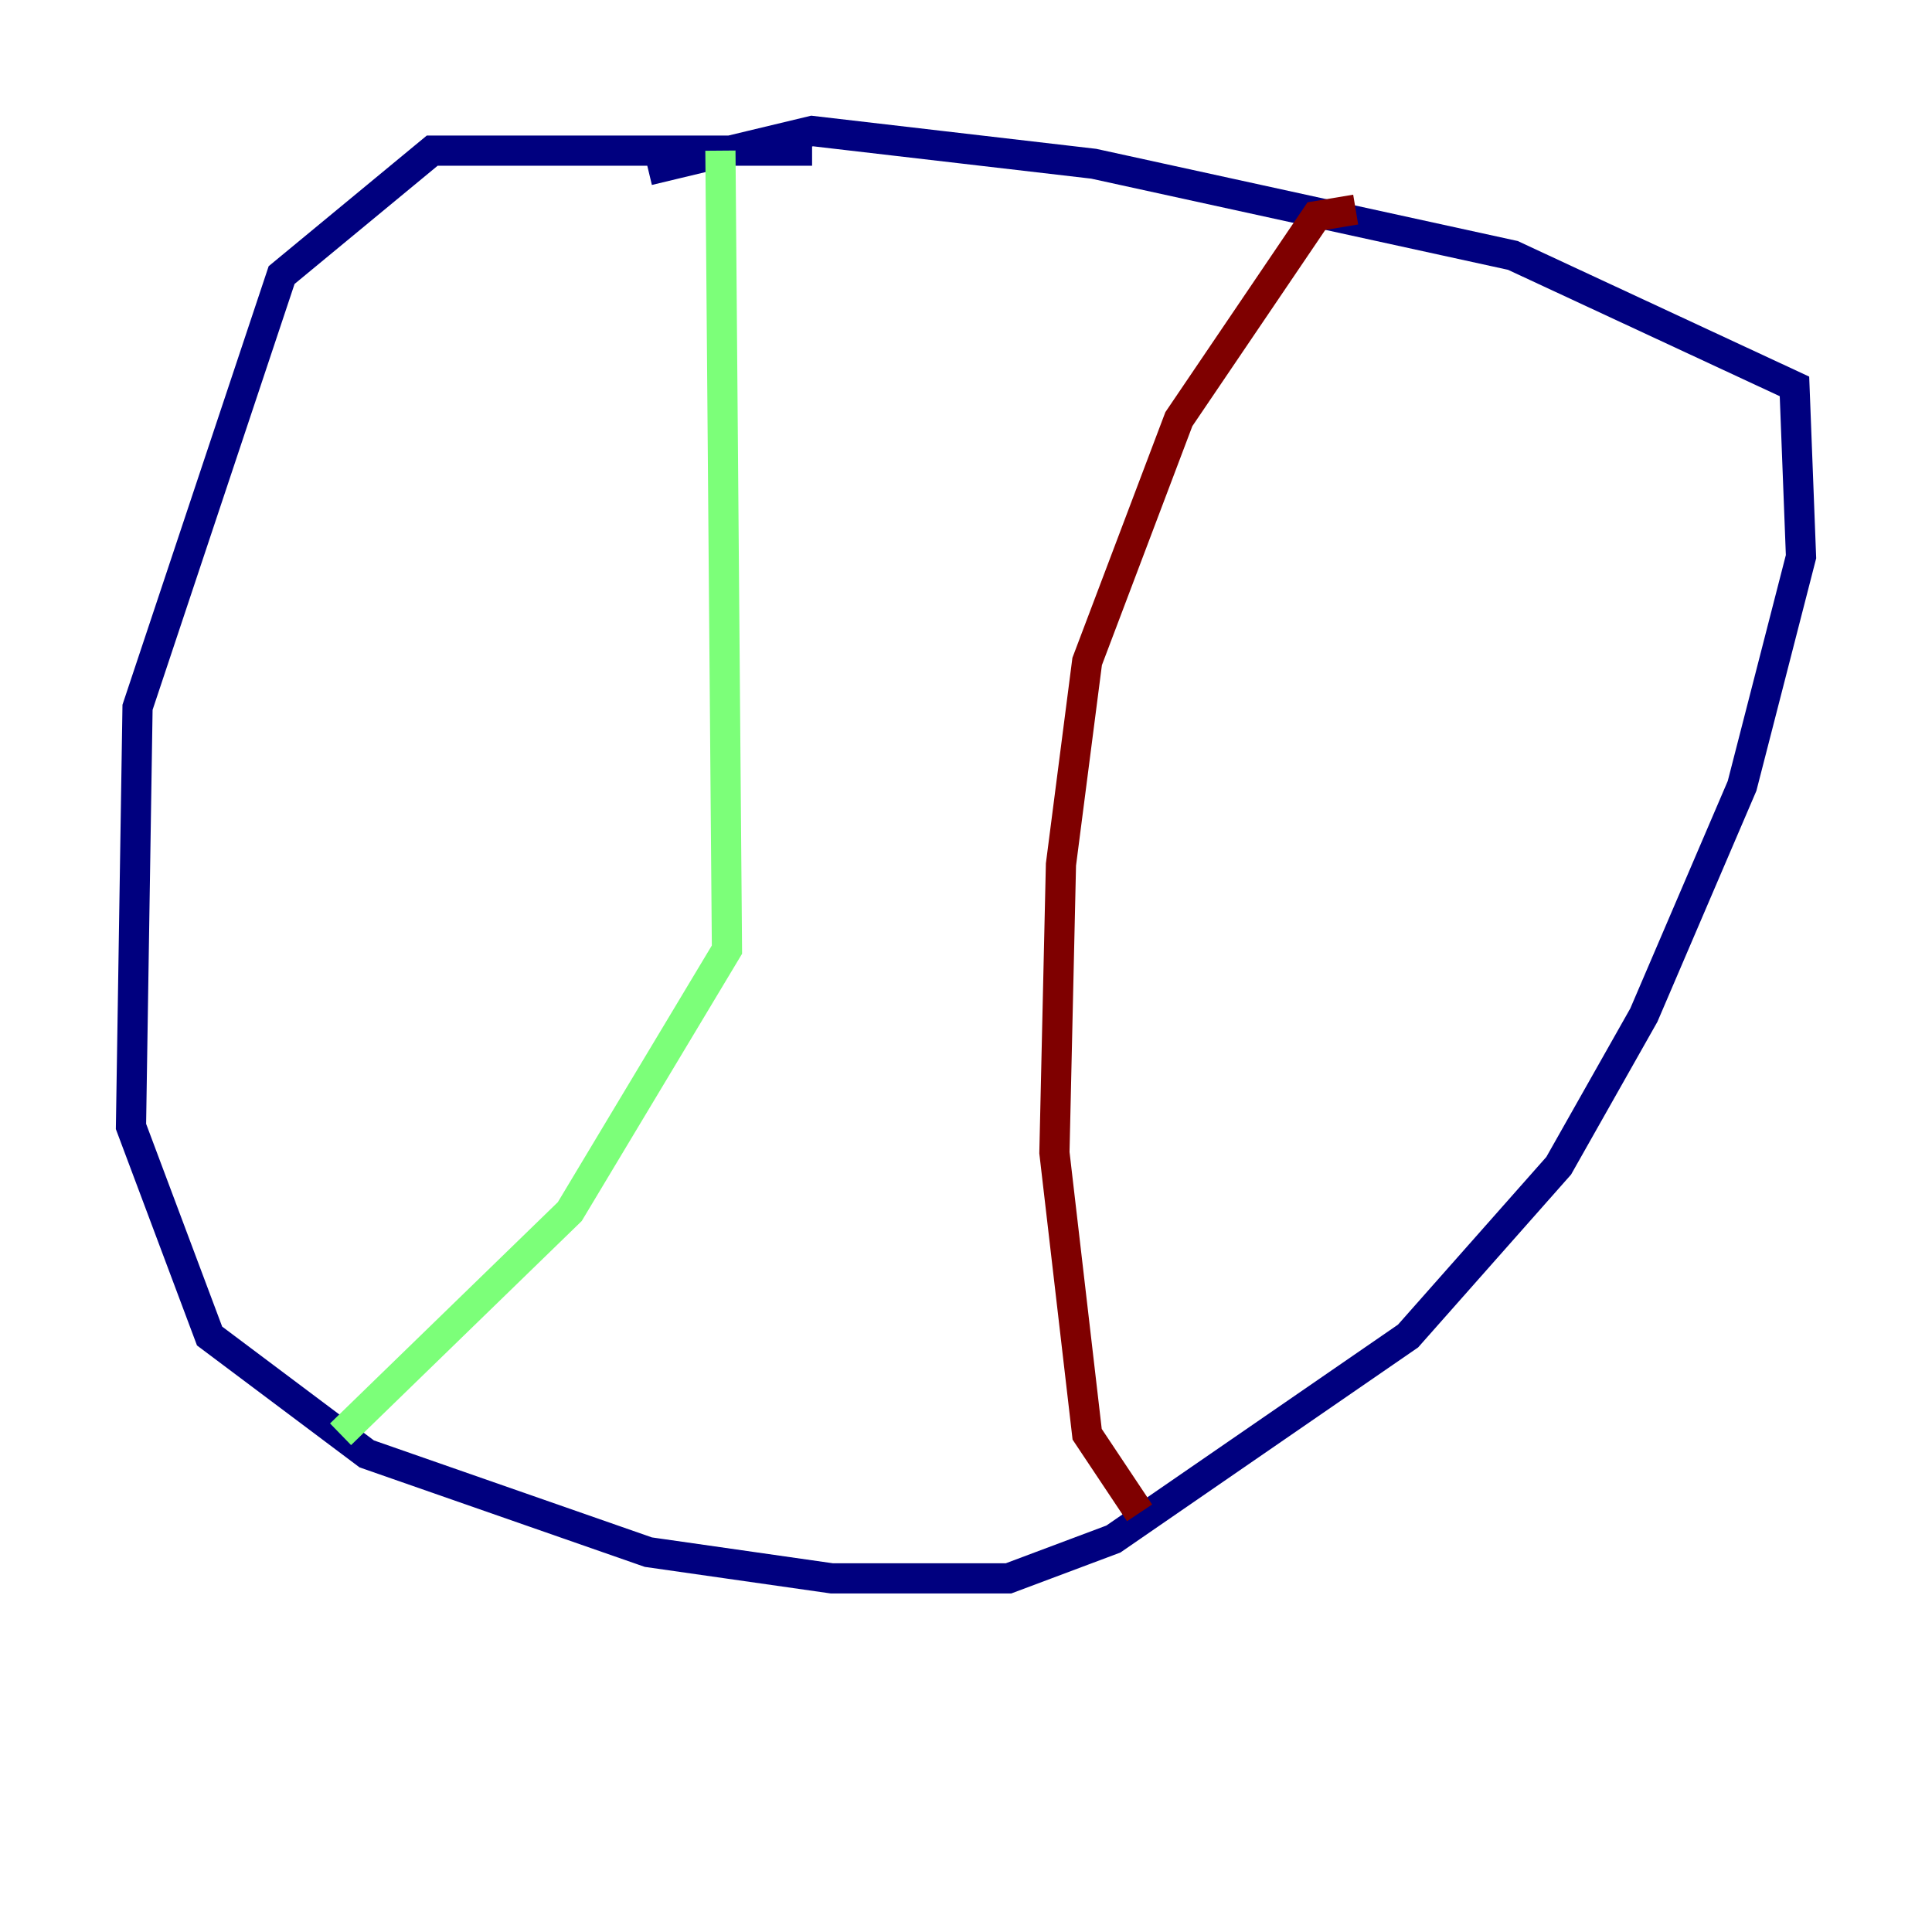 <?xml version="1.0" encoding="utf-8" ?>
<svg baseProfile="tiny" height="128" version="1.2" viewBox="0,0,128,128" width="128" xmlns="http://www.w3.org/2000/svg" xmlns:ev="http://www.w3.org/2001/xml-events" xmlns:xlink="http://www.w3.org/1999/xlink"><defs /><polyline fill="none" points="53.803,9.98 28.637,9.98 18.658,18.224 9.112,46.861 8.678,74.63 13.885,88.515 24.298,96.325 42.956,102.834 55.105,104.57 66.82,104.57 73.763,101.966 93.288,88.515 103.268,77.234 108.909,67.254 115.417,52.068 119.322,36.881 118.888,25.6 100.231,16.922 72.461,10.848 53.803,8.678 42.956,11.281" stroke="#00007f" stroke-width="2" /><polyline fill="none" points="47.729,9.98 48.163,62.915 37.749,80.271 22.563,95.024" stroke="#7cff79" stroke-width="2" /><polyline fill="none" points="89.817,13.885 87.214,14.319 78.102,27.77 72.027,43.824 70.291,57.275 69.858,76.366 72.027,95.024 75.498,100.231" stroke="#7f0000" stroke-width="2" /></svg>